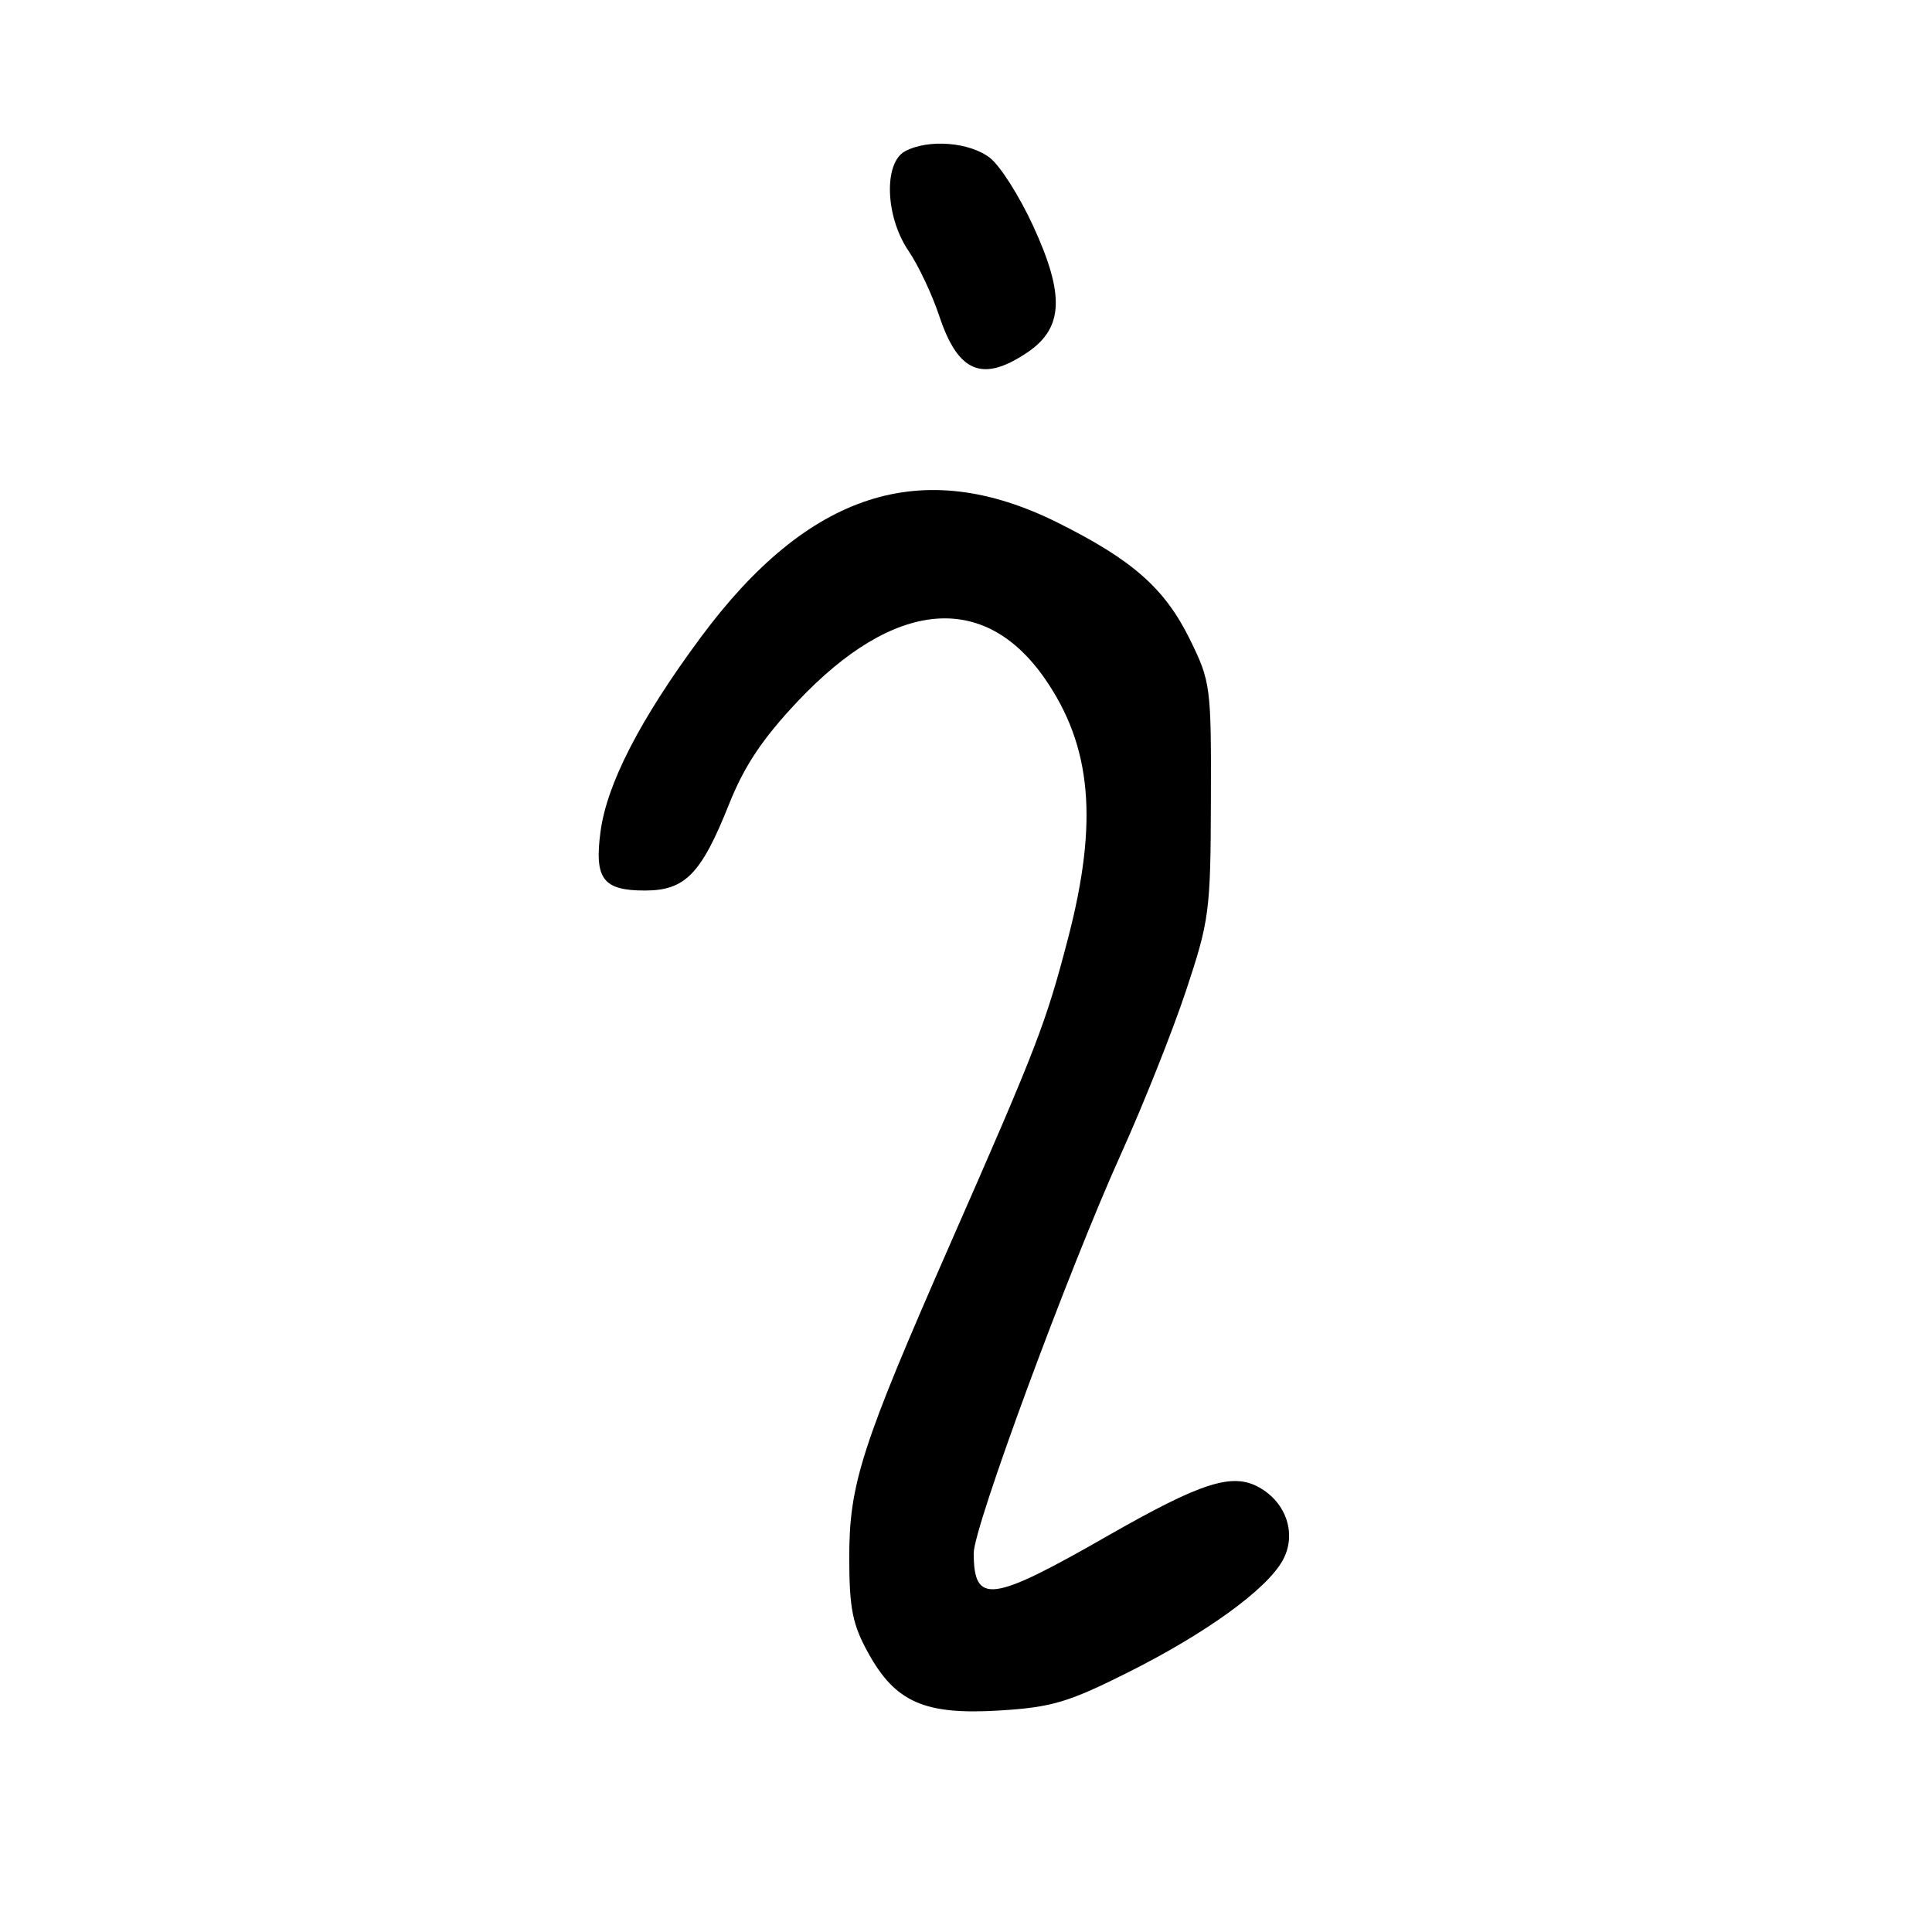 <?xml version="1.0" encoding="UTF-8" standalone="no"?>
<!DOCTYPE svg PUBLIC "-//W3C//DTD SVG 1.1//EN" "http://www.w3.org/Graphics/SVG/1.1/DTD/svg11.dtd" >
<svg xmlns="http://www.w3.org/2000/svg" xmlns:xlink="http://www.w3.org/1999/xlink" version="1.1" viewBox="0 0 256 256">
 <g >
 <path fill="currentColor"
d=" M 149.43 221.62 C 159.79 216.43 167.77 210.66 169.94 206.80 C 171.86 203.38 170.51 199.14 166.85 197.09 C 163.29 195.09 159.19 196.41 146.75 203.52 C 131.31 212.36 129.05 212.65 129.02 205.81 C 129.00 202.40 141.61 168.23 148.56 152.86 C 151.47 146.43 155.33 136.74 157.13 131.34 C 160.25 121.96 160.41 120.78 160.45 106.00 C 160.50 90.98 160.41 90.32 157.69 84.77 C 154.34 77.95 150.07 74.19 140.10 69.23 C 122.18 60.32 107.10 65.19 92.81 84.51 C 84.81 95.32 80.41 103.87 79.57 110.21 C 78.74 116.46 79.90 118.00 85.45 118.00 C 90.78 118.00 92.91 115.82 96.59 106.59 C 98.62 101.50 101.02 97.89 105.70 92.93 C 118.47 79.40 130.40 78.31 138.46 89.94 C 144.65 98.88 145.55 108.83 141.54 124.26 C 138.60 135.56 137.44 138.58 126.05 164.50 C 114.11 191.68 112.51 196.65 112.53 206.50 C 112.54 213.12 112.97 215.27 115.03 219.00 C 118.64 225.56 122.51 227.26 132.43 226.65 C 139.33 226.23 141.55 225.57 149.43 221.62 Z  M 136.10 46.72 C 140.92 43.48 141.12 39.10 136.88 29.90 C 135.10 26.03 132.54 21.99 131.19 20.93 C 128.51 18.83 123.01 18.39 119.93 20.04 C 117.07 21.57 117.30 28.70 120.37 33.22 C 121.68 35.14 123.51 39.02 124.45 41.85 C 126.95 49.37 130.16 50.71 136.10 46.72 Z "/>
</g>
</svg>